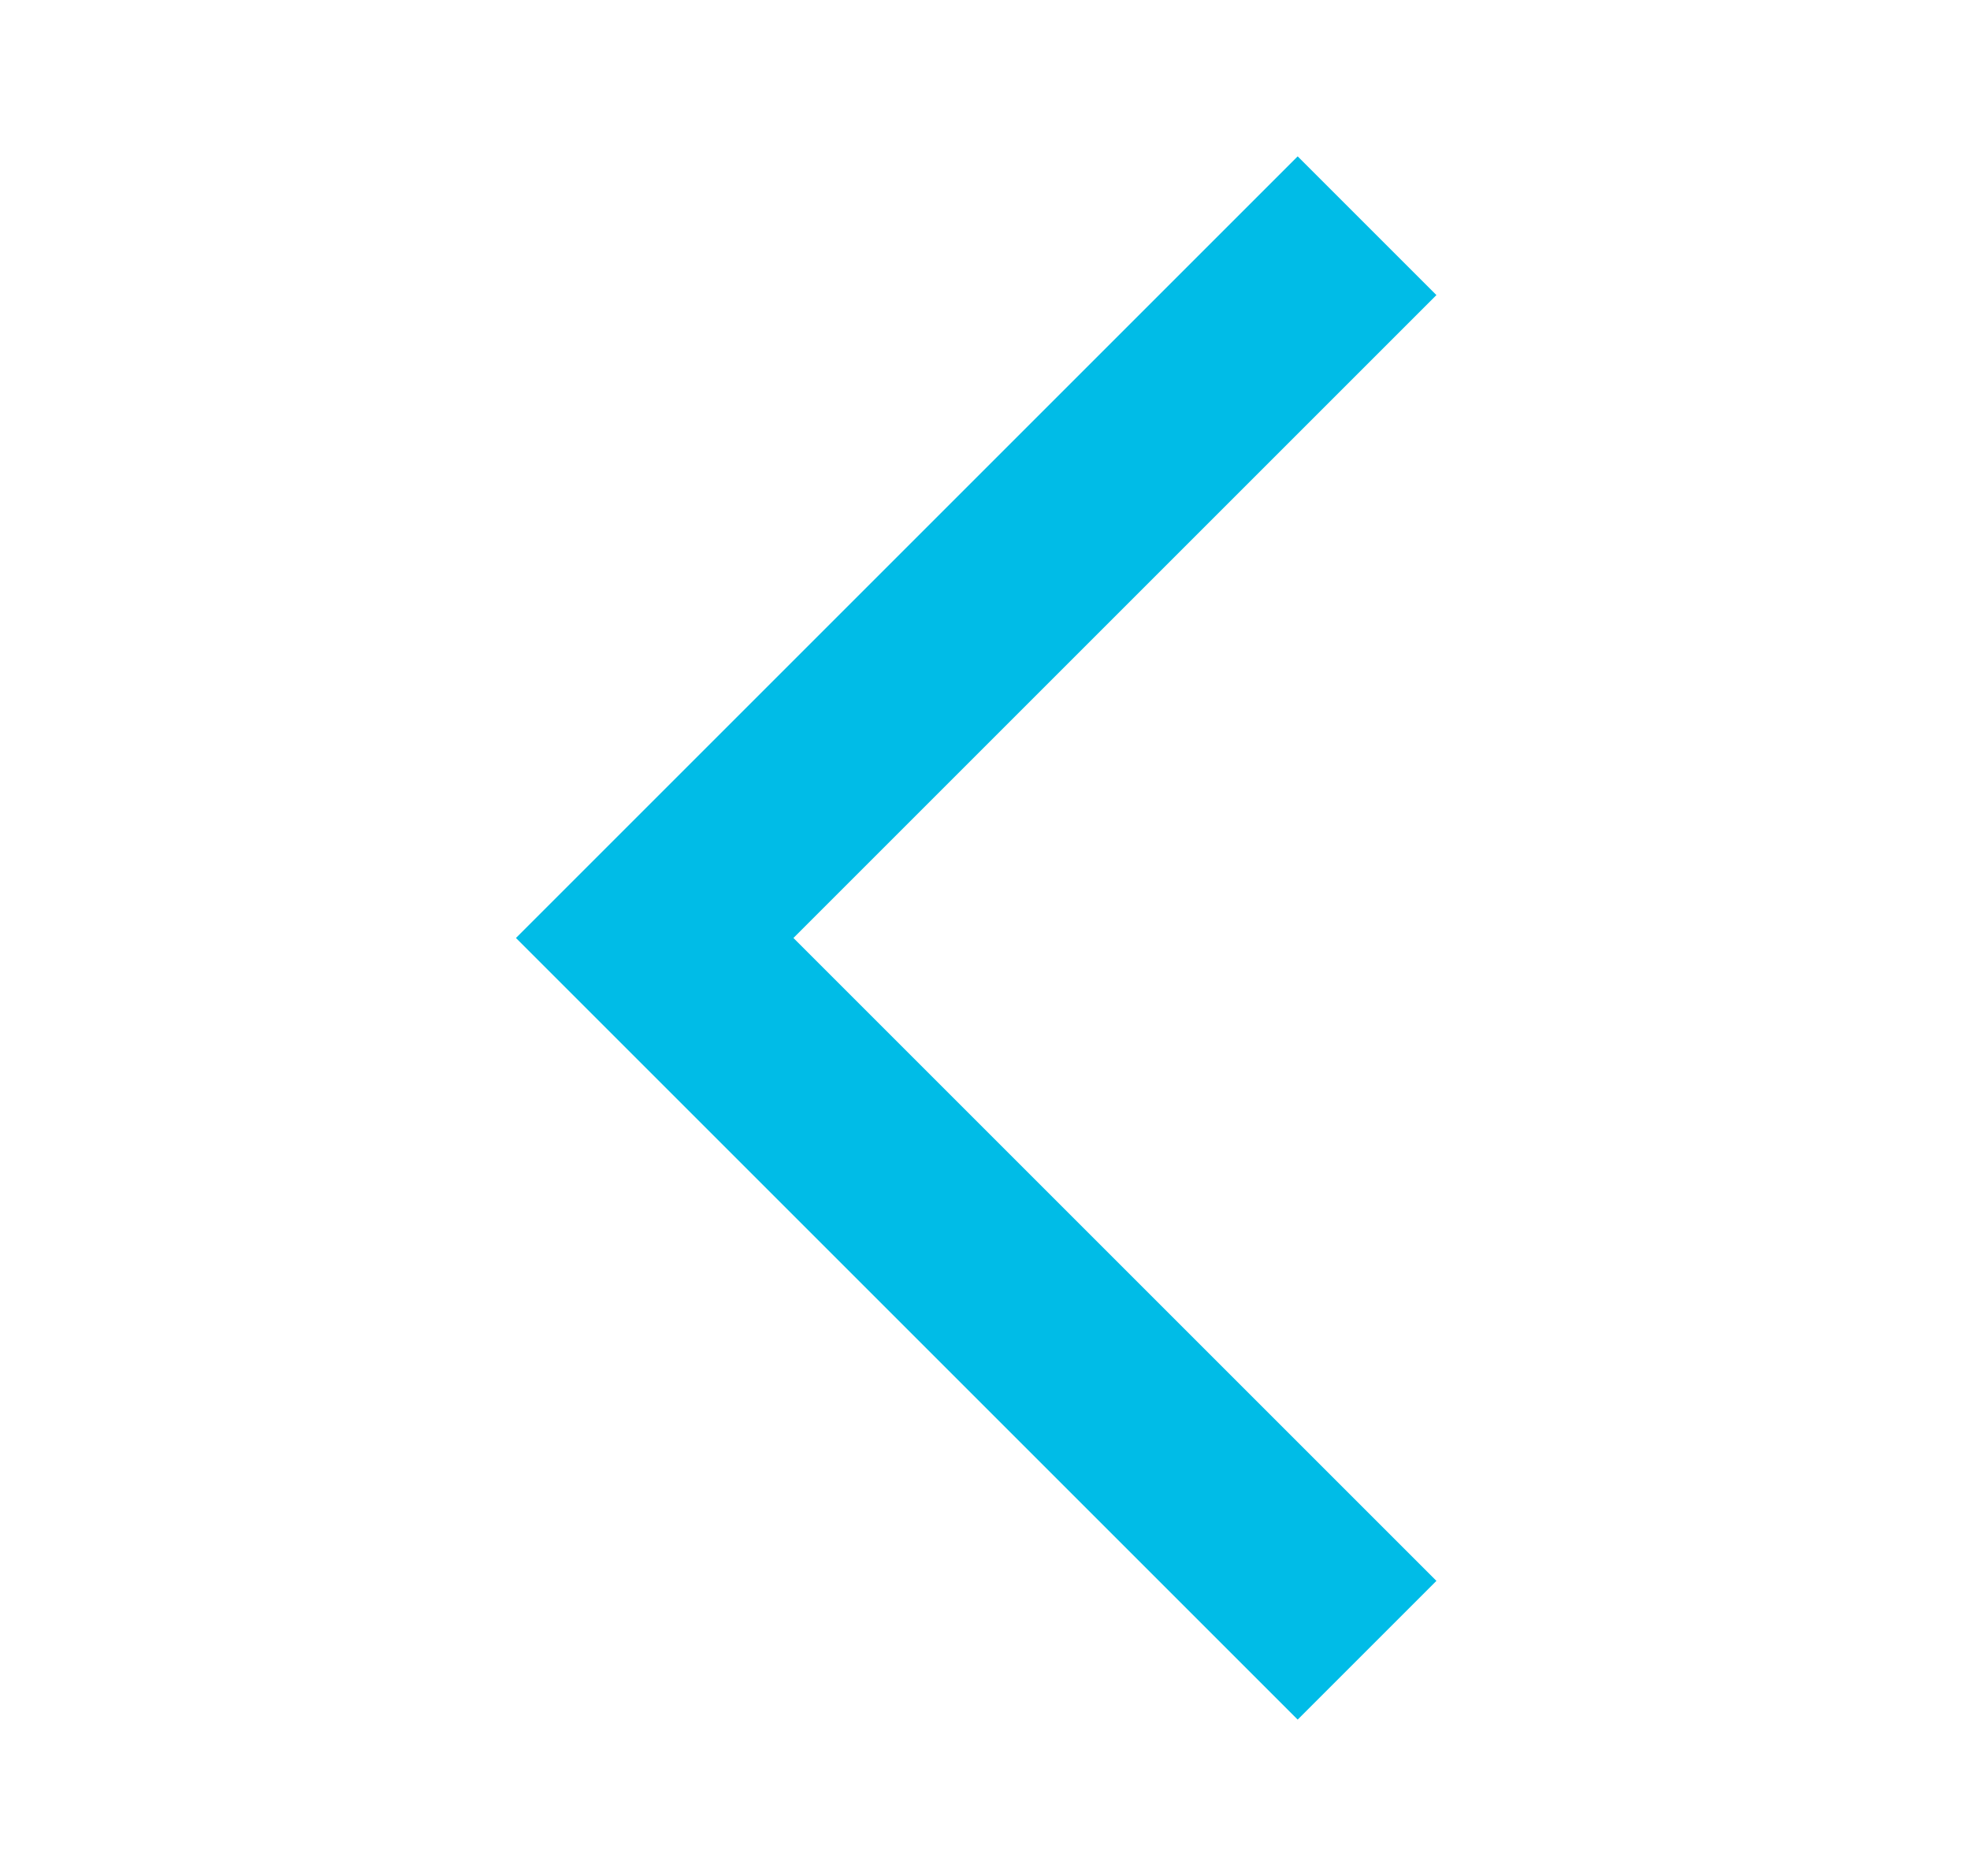 <svg width="21" height="20" viewBox="0 0 21 20" fill="none" xmlns="http://www.w3.org/2000/svg">
<mask id="mask0_597_106" style="mask-type:alpha" maskUnits="userSpaceOnUse" x="0" y="0" width="21" height="20">
<rect x="0.5" width="20" height="20" fill="#D9D9D9"/>
</mask>
<g mask="url(#mask0_597_106)">
<path d="M13.833 18.333L5.5 10L13.833 1.667L15.312 3.146L8.458 10L15.312 16.854L13.833 18.333Z" fill="#00BCE7"/>
</g>
</svg>
